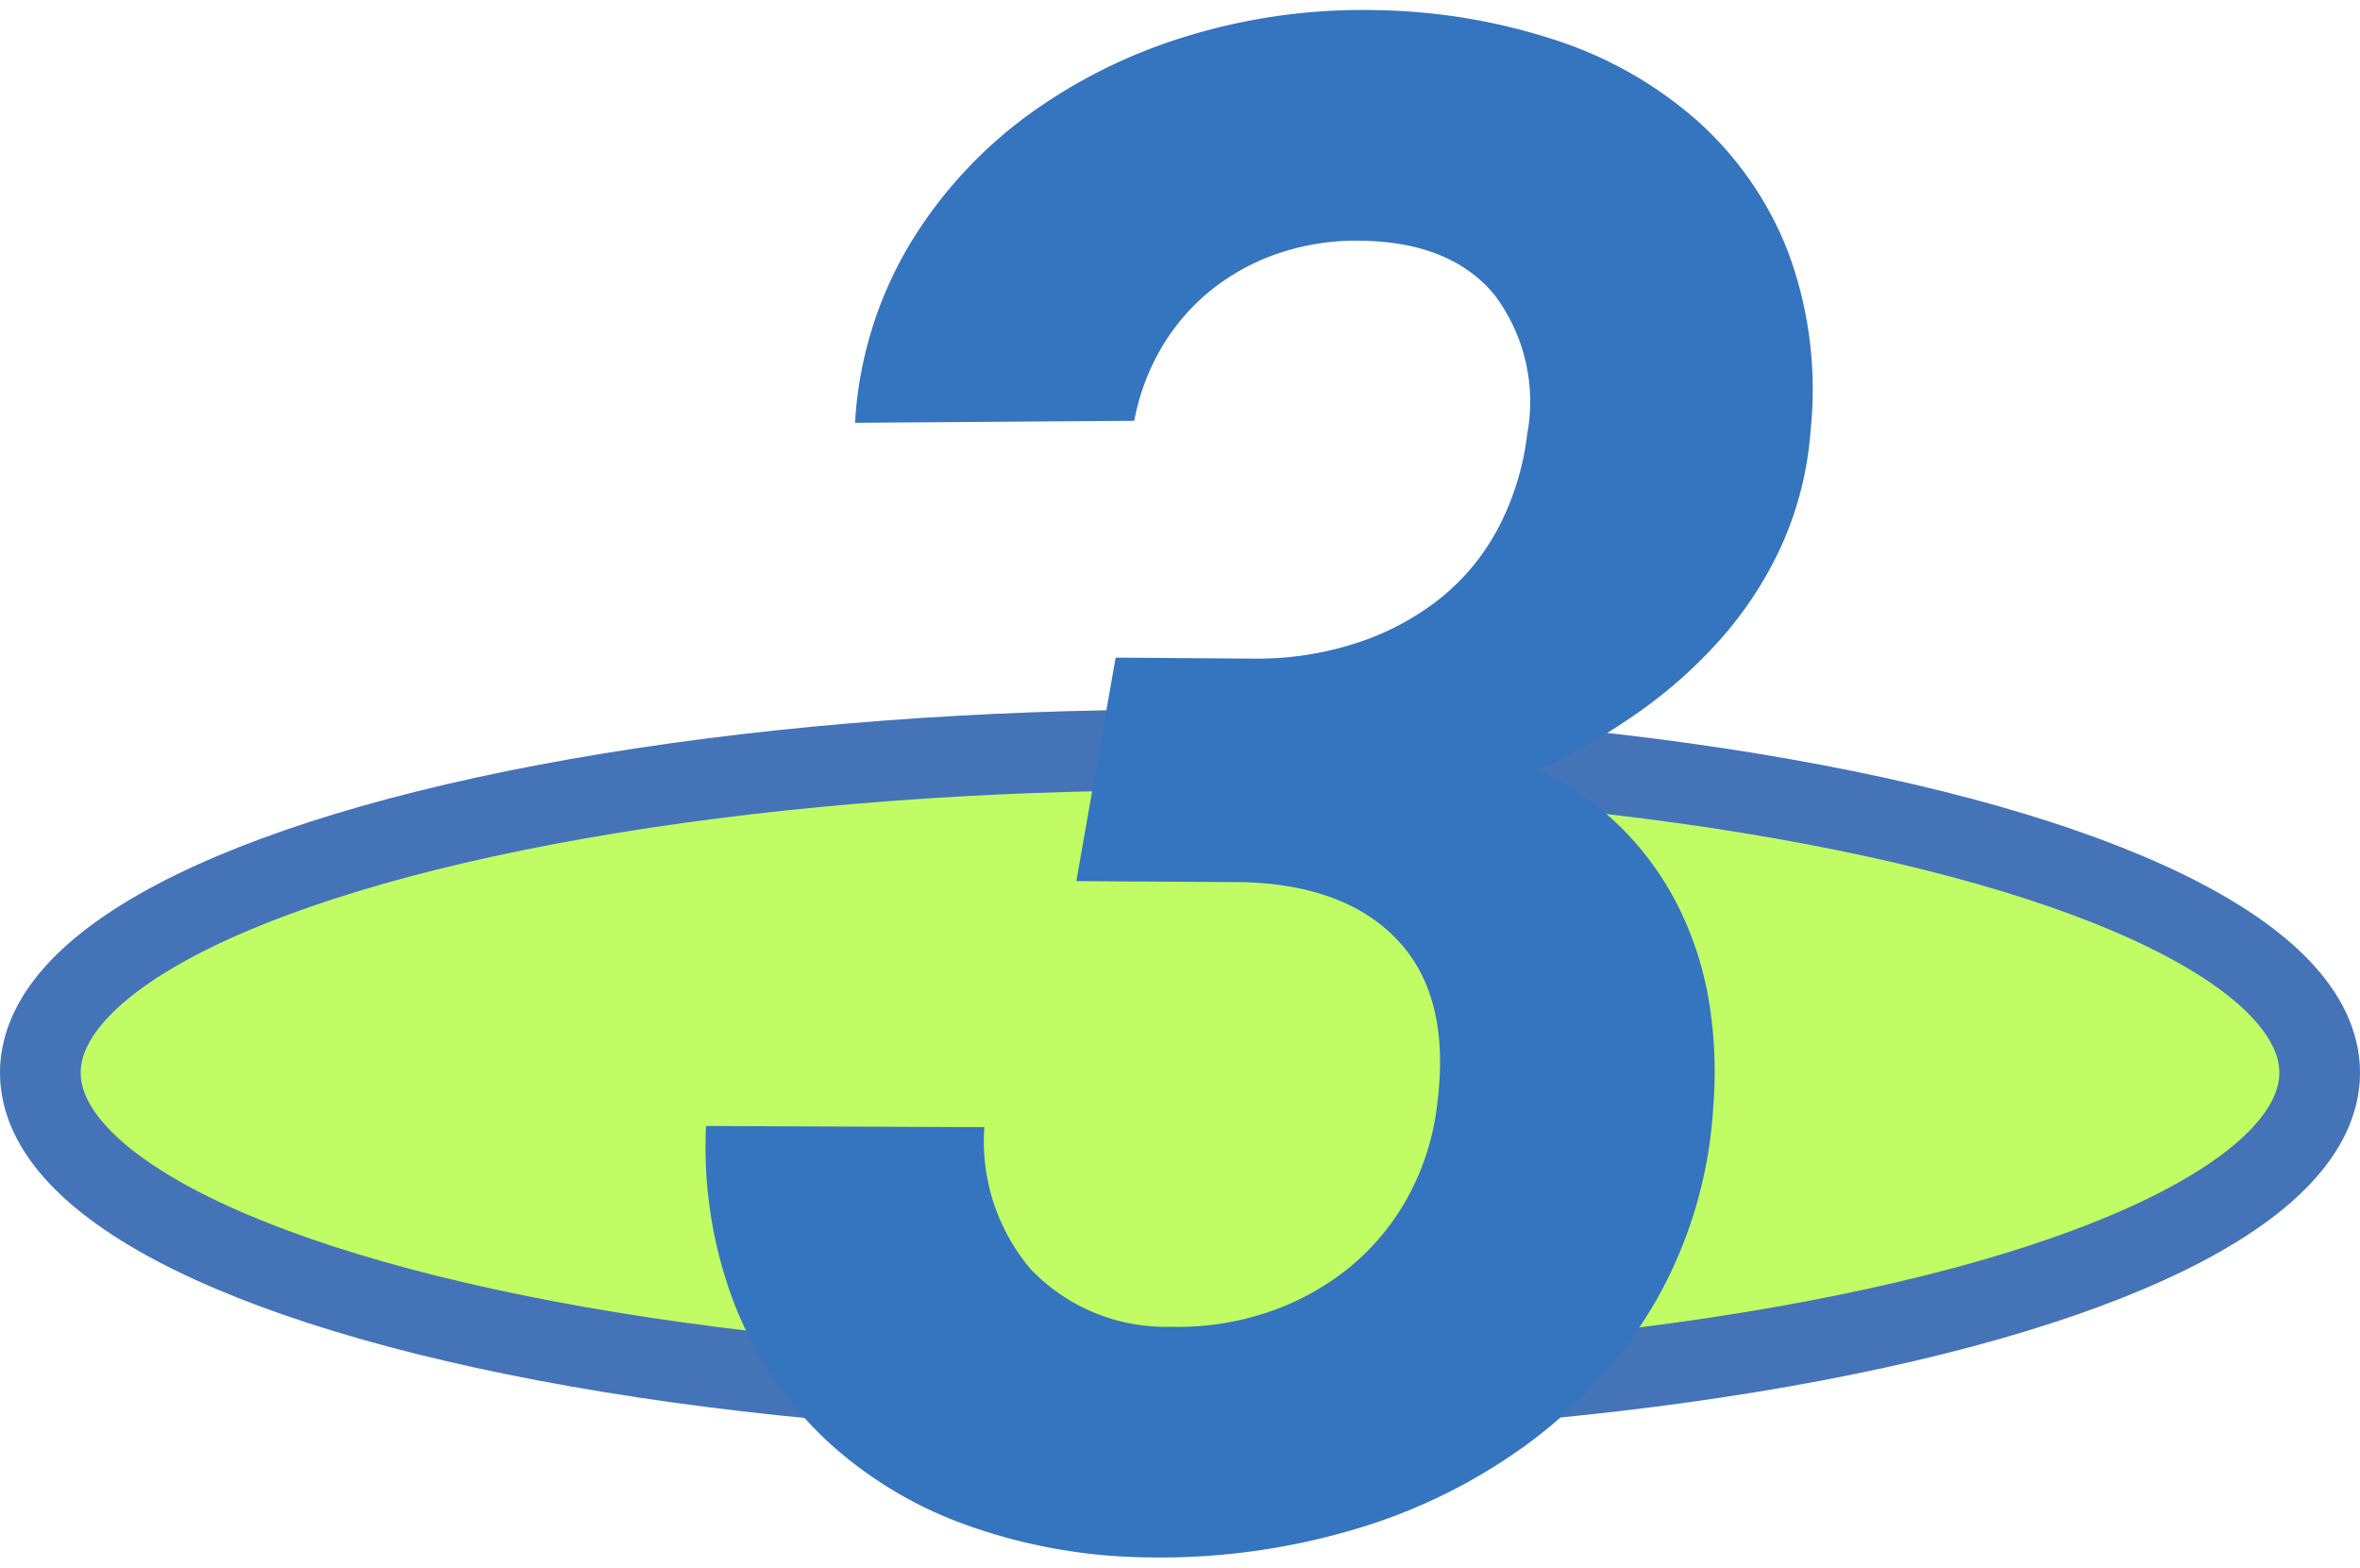 <svg xmlns="http://www.w3.org/2000/svg" width="117" height="77.713" viewBox="0 0 117 77.713">
  <g id="Group_161" data-name="Group 161" transform="translate(-175 -4959.819)">
    <g id="Ellipse_7" data-name="Ellipse 7" transform="translate(175 4995)" fill="#c1fc65" stroke="#4573b8" stroke-width="4">
      <ellipse cx="58.5" cy="18" rx="58.5" ry="18" stroke="none"/>
      <ellipse cx="58.5" cy="18" rx="56.5" ry="16" fill="none"/>
    </g>
    <path id="Path_442" data-name="Path 442" d="M-7.69-43.579l6.921.051a15.954,15.954,0,0,0,4.922-.743,13.358,13.358,0,0,0,4.1-2.128A11.147,11.147,0,0,0,11.2-49.86a13.39,13.39,0,0,0,1.512-4.794,8.792,8.792,0,0,0-1.615-6.9q-2.128-2.589-6.486-2.692a12.1,12.1,0,0,0-4.05.564A11.008,11.008,0,0,0-2.82-61.908a10.487,10.487,0,0,0-2.512,2.82A11.222,11.222,0,0,0-6.768-55.32l-13.843.1a19.434,19.434,0,0,1,2.692-8.818A22.069,22.069,0,0,1-12-70.5a26.376,26.376,0,0,1,8.049-3.948,29.606,29.606,0,0,1,9.177-1.23,29.97,29.97,0,0,1,8.818,1.461,19.966,19.966,0,0,1,7.075,4,16.952,16.952,0,0,1,4.512,6.486,19.574,19.574,0,0,1,1.128,8.921,16.844,16.844,0,0,1-1.41,5.614,18.7,18.7,0,0,1-2.974,4.614,23.379,23.379,0,0,1-4.153,3.717,33.028,33.028,0,0,1-4.948,2.871,14.736,14.736,0,0,1,4.178,2.922,15.062,15.062,0,0,1,2.794,3.922,16.548,16.548,0,0,1,1.487,4.666,21.453,21.453,0,0,1,.205,5.153,22.059,22.059,0,0,1-2.9,9.741,23.35,23.35,0,0,1-6.383,7.05A27.825,27.825,0,0,1,3.871-.282,33.783,33.783,0,0,1-6.2,1.025,27.358,27.358,0,0,1-15.048-.564a20.2,20.2,0,0,1-7-4.23,18.569,18.569,0,0,1-4.512-6.665,21.7,21.7,0,0,1-1.436-8.9L-14.2-20.3a9.8,9.8,0,0,0,2.307,7.05,9.258,9.258,0,0,0,6.921,2.845,13.959,13.959,0,0,0,4.819-.718,12.964,12.964,0,0,0,4.025-2.2,11.931,11.931,0,0,0,2.922-3.512,12.526,12.526,0,0,0,1.461-4.64q.667-5.229-1.9-8.024t-7.69-2.948L-9.639-32.5Z" transform="translate(238 5036)" fill="#3574be"/>
    <path id="_3_-_Outline" data-name="3 - Outline" d="M4.557-76.181c.226,0,.456,0,.683.007a30.608,30.608,0,0,1,8.965,1.486,20.554,20.554,0,0,1,7.25,4.1A17.525,17.525,0,0,1,26.1-63.914a20.156,20.156,0,0,1,1.162,9.147,17.422,17.422,0,0,1-1.453,5.781,19.284,19.284,0,0,1-3.053,4.737,23.989,23.989,0,0,1-4.241,3.8,33.585,33.585,0,0,1-4.12,2.474,14.856,14.856,0,0,1,3.42,2.56A15.631,15.631,0,0,1,20.7-31.368a17.124,17.124,0,0,1,1.532,4.806,22.053,22.053,0,0,1,.21,5.272,22.653,22.653,0,0,1-2.965,9.957,23.955,23.955,0,0,1-6.519,7.2A28.452,28.452,0,0,1,4.009.2,34.363,34.363,0,0,1-5.5,1.532c-.235,0-.475,0-.711-.007a27.984,27.984,0,0,1-9.005-1.62,20.79,20.79,0,0,1-7.169-4.335,19.15,19.15,0,0,1-4.633-6.842,22.29,22.29,0,0,1-1.472-9.1l.015-.486,14.788.055-.012.51a9.366,9.366,0,0,0,2.18,6.7A8.819,8.819,0,0,0-4.96-10.908,13.52,13.52,0,0,0-.315-11.6a12.526,12.526,0,0,0,3.871-2.12,11.488,11.488,0,0,0,2.8-3.367,12.087,12.087,0,0,0,1.4-4.457c.423-3.321-.172-5.885-1.769-7.626s-4.072-2.687-7.331-2.786l-8.891-.055L-8.11-44.082l7.344.054A15.523,15.523,0,0,0,4-44.747a12.922,12.922,0,0,0,3.95-2.048A10.7,10.7,0,0,0,10.765-50.1a12.954,12.954,0,0,0,1.453-4.614,8.353,8.353,0,0,0-1.505-6.515C9.4-62.832,7.342-63.676,4.6-63.741c-.106,0-.213,0-.318,0A11.544,11.544,0,0,0,.718-63.2a10.561,10.561,0,0,0-3.232,1.688,10.037,10.037,0,0,0-2.393,2.687,10.776,10.776,0,0,0-1.371,3.6l-.078.4-14.793.11.039-.54a20.017,20.017,0,0,1,2.763-9.042,22.668,22.668,0,0,1,6.055-6.6,27,27,0,0,1,8.2-4.023A30.182,30.182,0,0,1,4.557-76.181ZM-5.5.532A33.363,33.363,0,0,0,3.732-.762a27.456,27.456,0,0,0,8.636-4.179,22.961,22.961,0,0,0,6.248-6.9,21.666,21.666,0,0,0,2.828-9.524,21.056,21.056,0,0,0-.2-5.034A16.125,16.125,0,0,0,19.8-30.925a14.633,14.633,0,0,0-2.7-3.793,14.307,14.307,0,0,0-4.038-2.822l-.95-.455.953-.448a32.683,32.683,0,0,0,4.873-2.828A22.988,22.988,0,0,0,22-44.908,18.285,18.285,0,0,0,24.9-49.4a16.425,16.425,0,0,0,1.367-5.449,19.171,19.171,0,0,0-1.094-8.694,16.534,16.534,0,0,0-4.379-6.3,19.561,19.561,0,0,0-6.9-3.9,29.611,29.611,0,0,0-8.672-1.436c-.22,0-.443-.007-.662-.007A29.183,29.183,0,0,0-3.8-73.964a26,26,0,0,0-7.9,3.873,21.673,21.673,0,0,0-5.789,6.315,18.839,18.839,0,0,0-2.575,8.055l12.893-.1A11.624,11.624,0,0,1-5.758-59.35,11.033,11.033,0,0,1-3.126-62.3,11.557,11.557,0,0,1,.41-64.152a12.659,12.659,0,0,1,4.216-.588c3.044.072,5.352,1.039,6.86,2.874a9.306,9.306,0,0,1,1.725,7.272v.006a13.948,13.948,0,0,1-1.571,4.971A11.7,11.7,0,0,1,8.56-46,13.918,13.918,0,0,1,4.306-43.8a16.527,16.527,0,0,1-5.075.768l-6.5-.048L-9.044-33l7.726.048c3.542.106,6.248,1.153,8.044,3.11s2.486,4.8,2.025,8.425A13.075,13.075,0,0,1,7.23-16.6a12.484,12.484,0,0,1-3.044,3.657,13.522,13.522,0,0,1-4.178,2.29A14.415,14.415,0,0,1-4.654-9.9q-.164,0-.329,0H-4.99a9.775,9.775,0,0,1-7.277-3.012A10.134,10.134,0,0,1-14.705-19.8l-12.8-.048a21.022,21.022,0,0,0,1.41,8.206A18.158,18.158,0,0,0-21.7-5.158a19.8,19.8,0,0,0,6.827,4.125A26.987,26.987,0,0,0-6.193.526C-5.964.53-5.732.532-5.5.532Z" transform="translate(238 5036)" fill="rgba(0,0,0,0)"/>
  </g>
</svg>
